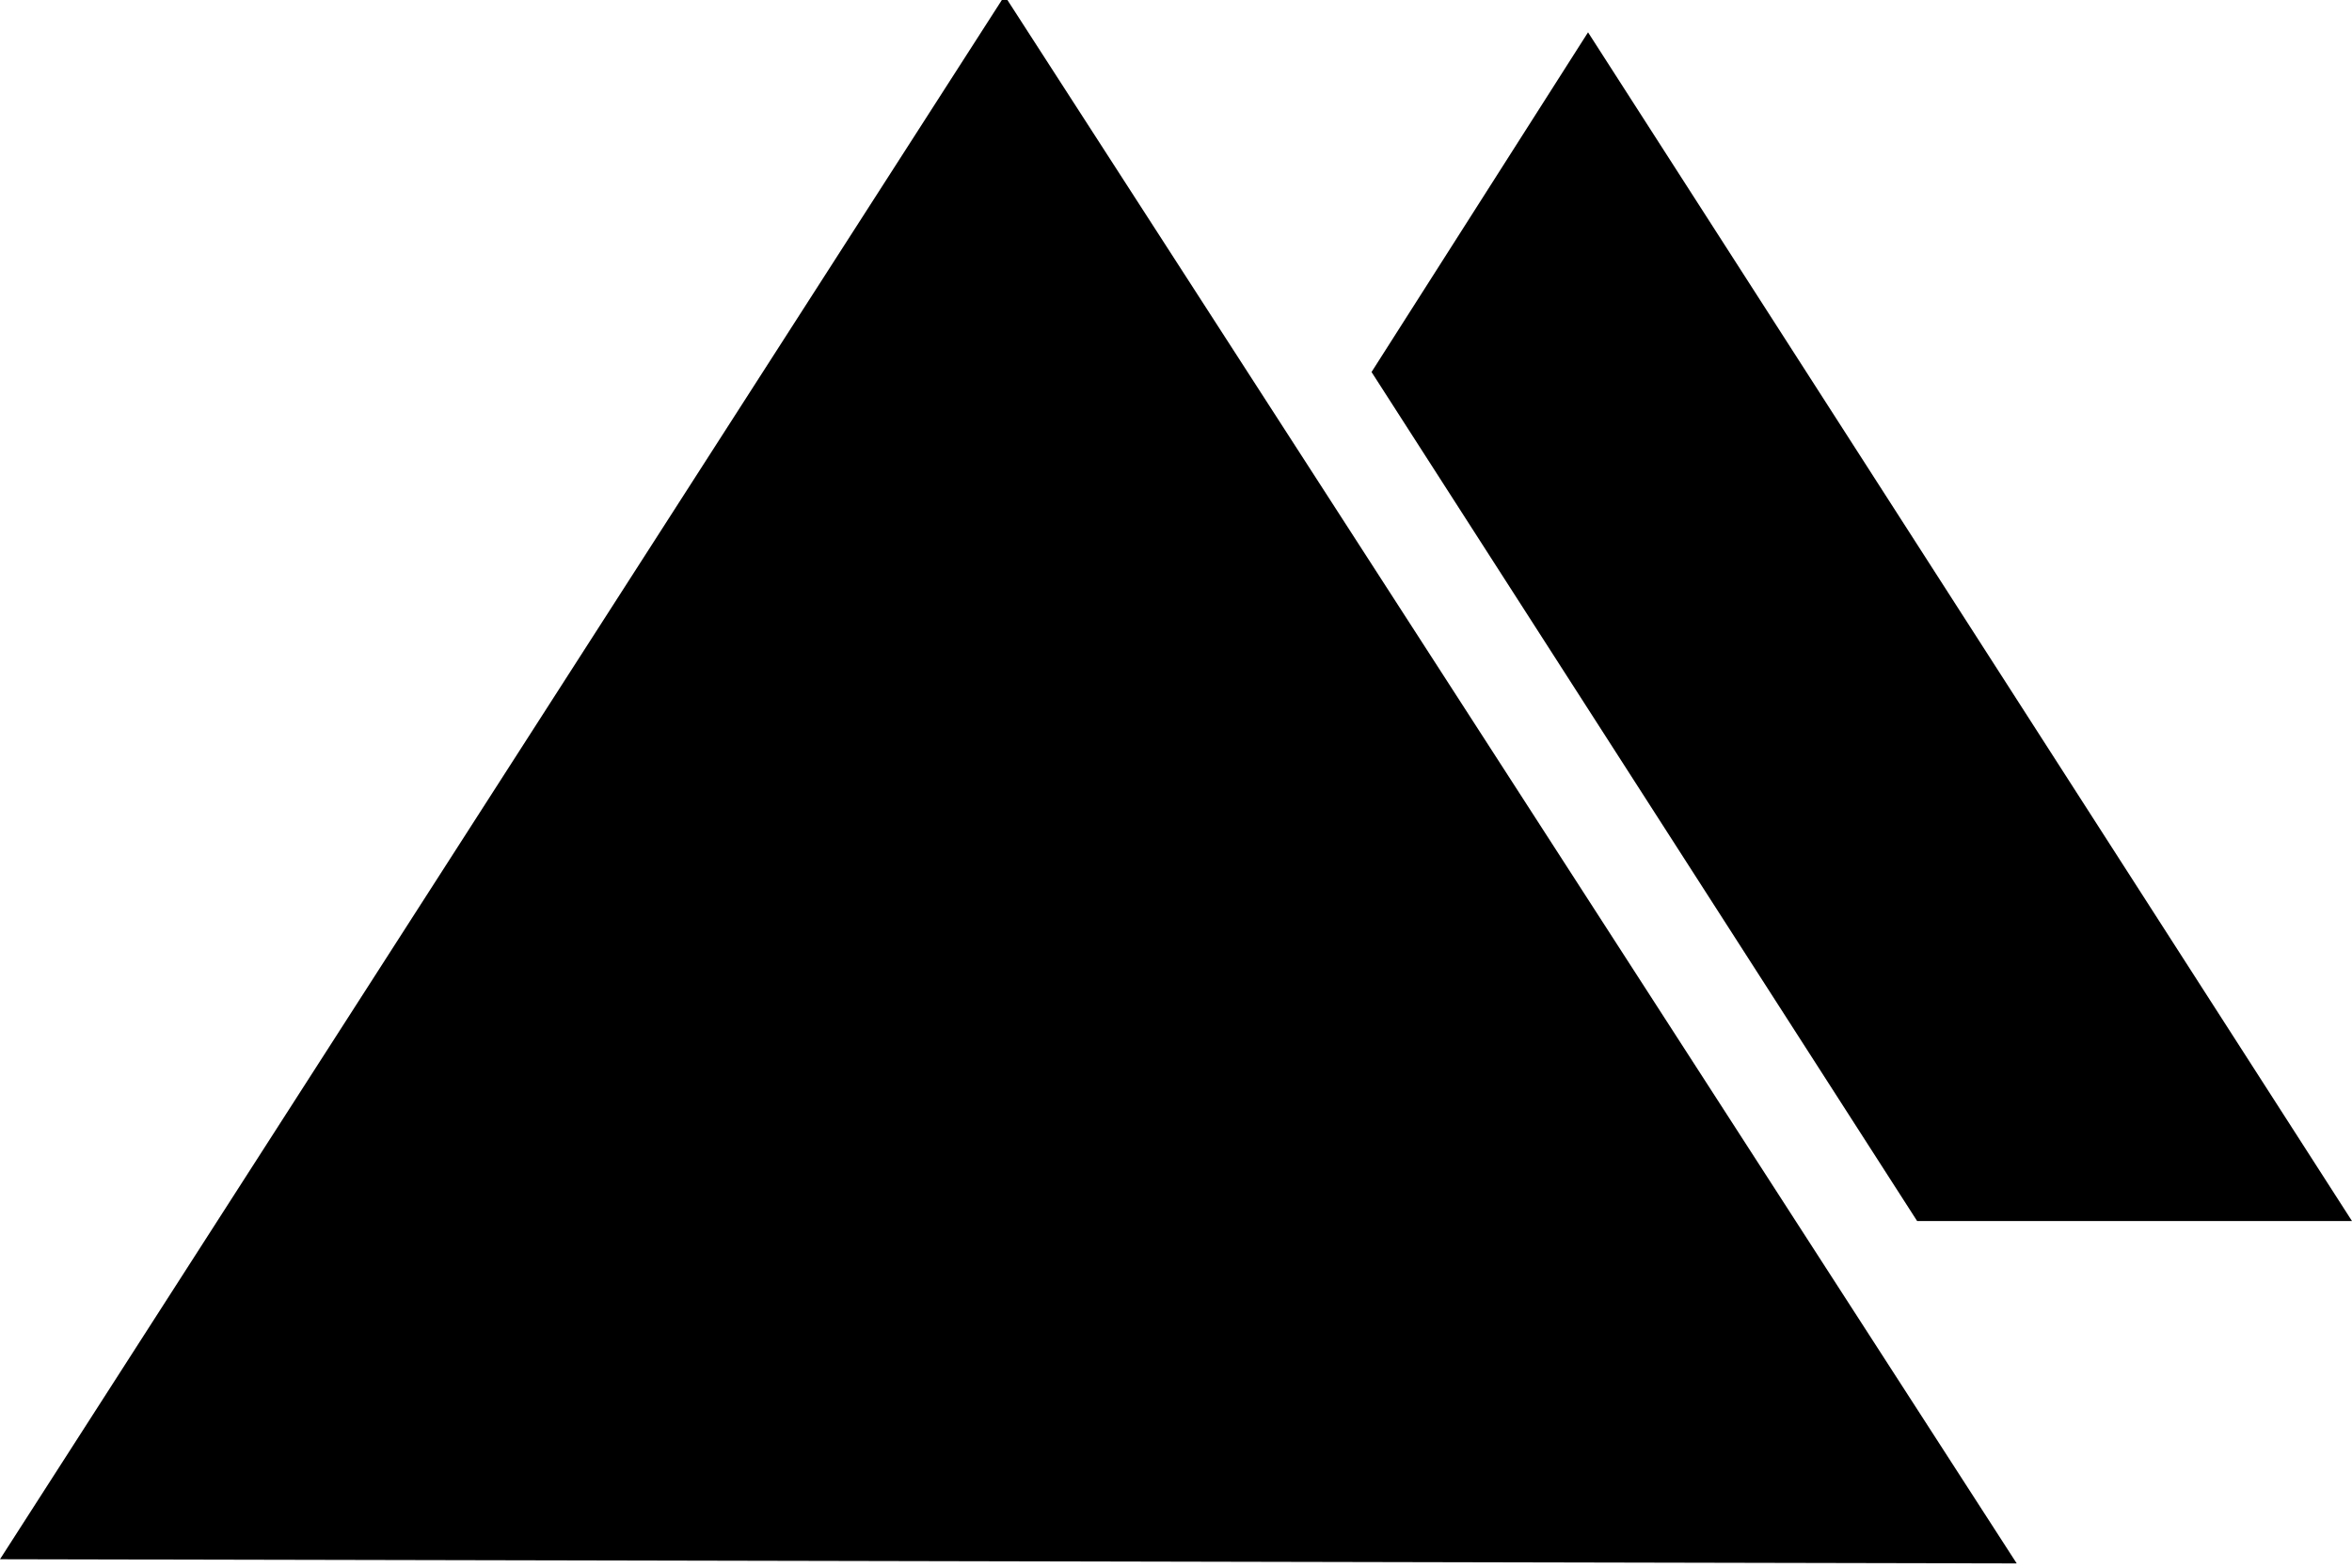 <svg width="27" height="18" viewBox="0 0 27 18" xmlns="http://www.w3.org/2000/svg"><title>History-home</title><path d="M11.533-.049l11.618 18L0 17.903 11.533-.05zm4.212 4.32l2.485-3.9L27 14.02h-4.992l-6.263-9.748z"/></svg>